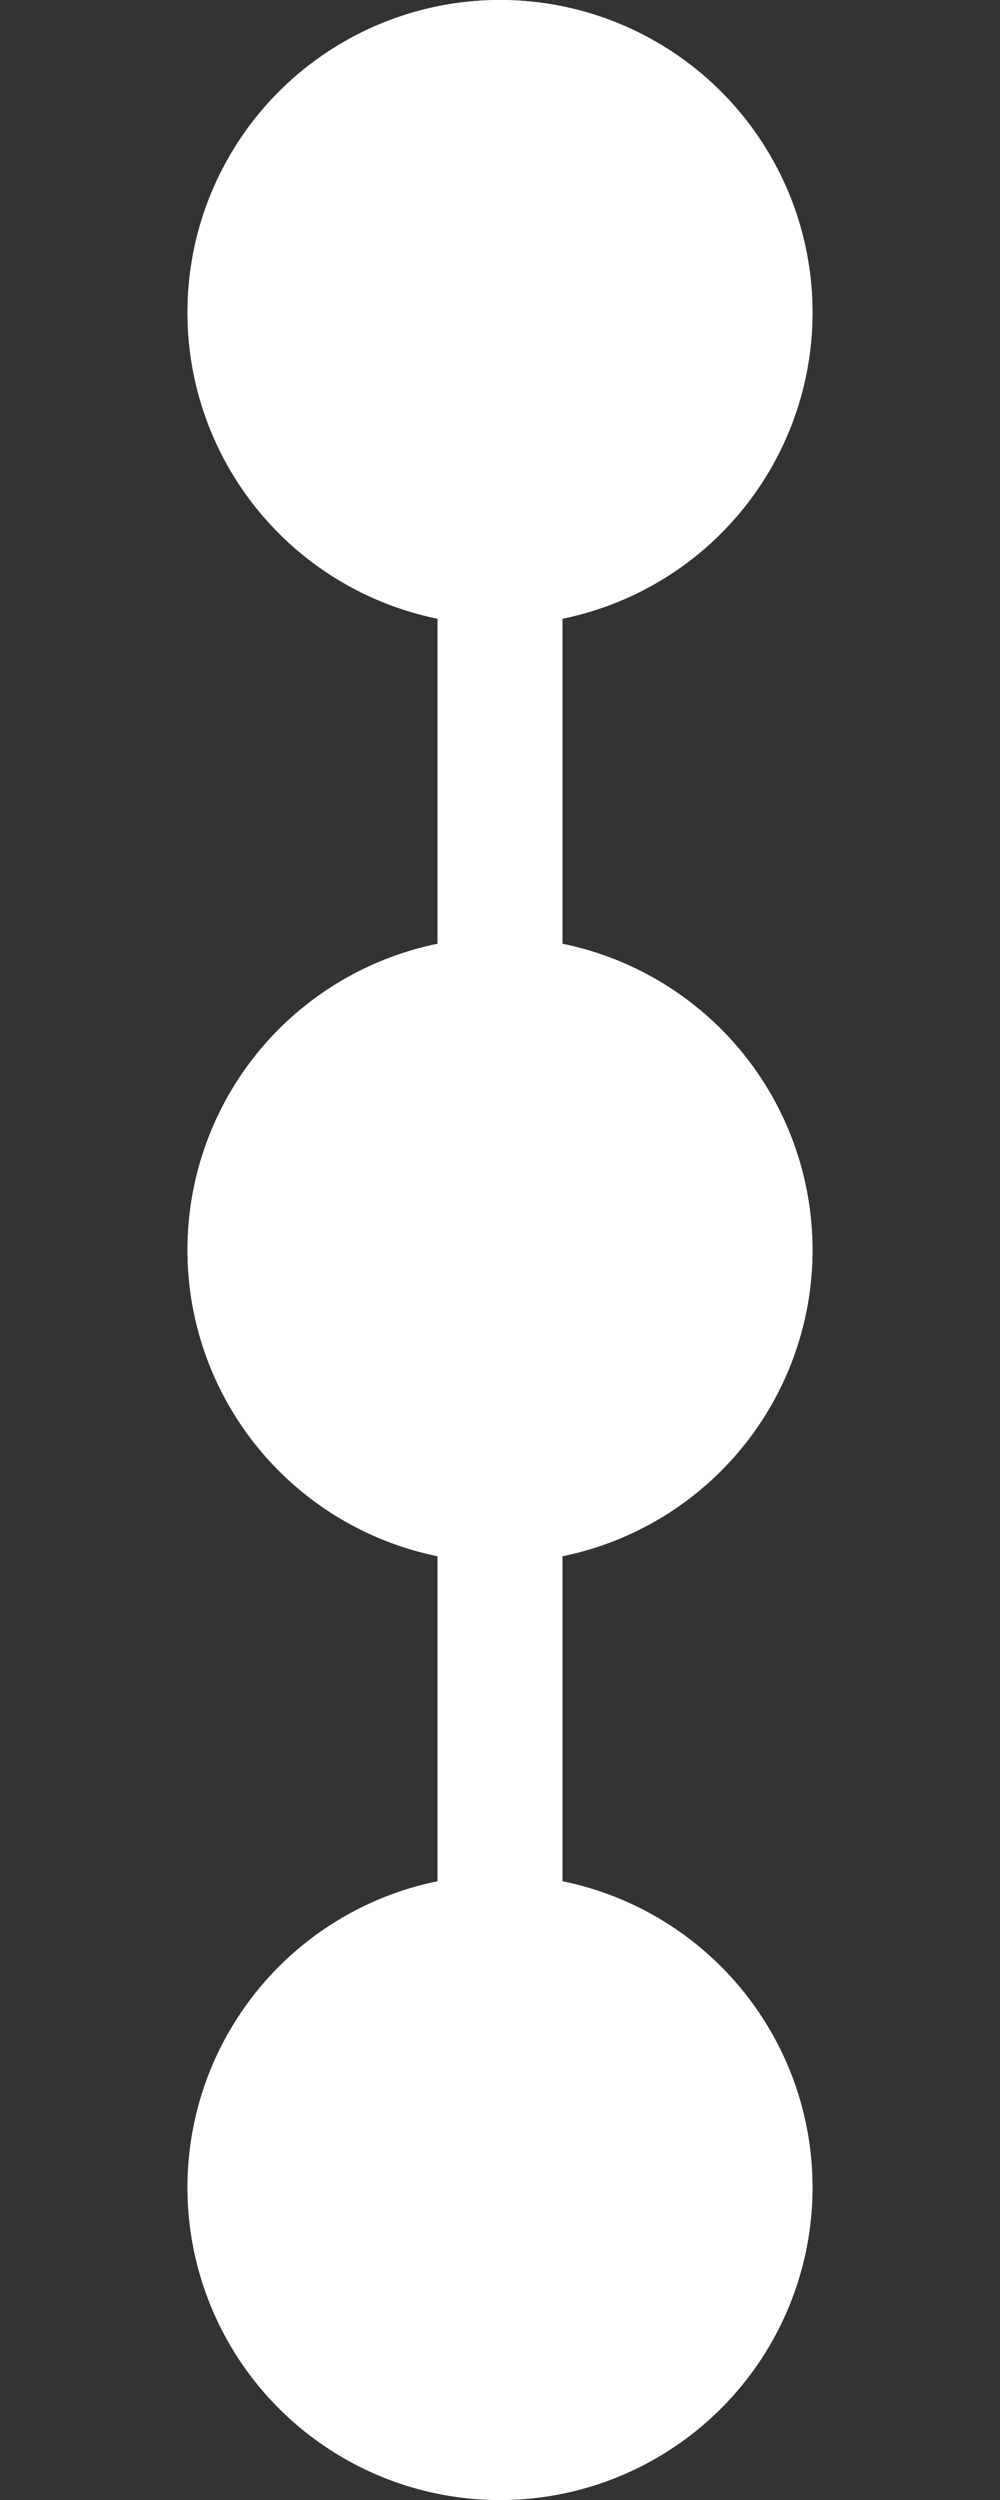 <?xml version="1.0" encoding="UTF-8"?>
<svg width="8px" height="20px" viewBox="0 0 8 20" version="1.1" xmlns="http://www.w3.org/2000/svg" xmlns:xlink="http://www.w3.org/1999/xlink">
    <rect x="0" y="0" width="8" height="20" fill="#333333" stroke="none"/>
    <!-- Generator: Sketch 48.2 (47327) - http://www.bohemiancoding.com/sketch -->
    <title>packet-icon/v2/packet-icon-all-white</title>
    <desc>Created with Sketch.</desc>
    <defs>
        <circle id="path-1" cx="10" cy="3" r="2.5"></circle>
        <circle id="path-2" cx="2.5" cy="3" r="2.5"></circle>
        <circle id="path-3" cx="17.5" cy="3" r="2.5"></circle>
    </defs>
    <g id="Symbols" stroke="none" stroke-width="1" fill="none" fill-rule="evenodd">
        <g id="packet-icon/v2/packet-icon-all-white">
            <g id="Group" transform="translate(4, 10) rotate(-270) translate(-4, -10) translate(-6, 7)">
                <path d="M12,3 L15.536,3" id="Line" stroke="#FFFFFF" stroke-linecap="square"></path>
                <path d="M5,3 L7.55,3" id="Line" stroke="#FFFFFF" stroke-linecap="square"></path>
                <g id="Oval-2">
                    <use fill="#FFFFFF" fill-rule="evenodd" xlink:href="#path-1"></use>
                    <circle stroke="#FFFFFF" stroke-width="1" cx="10" cy="3" r="2"></circle>
                </g>
                <g id="Oval-2">
                    <use fill="#FFFFFF" fill-rule="evenodd" xlink:href="#path-2"></use>
                    <circle stroke="#FFFFFF" stroke-width="1" cx="2.5" cy="3" r="2"></circle>
                </g>
                <g id="Oval-2">
                    <use fill="#FFFFFF" fill-rule="evenodd" xlink:href="#path-3"></use>
                    <circle stroke="#FFFFFF" stroke-width="1" cx="17.5" cy="3" r="2"></circle>
                </g>
            </g>
        </g>
    </g>
</svg>